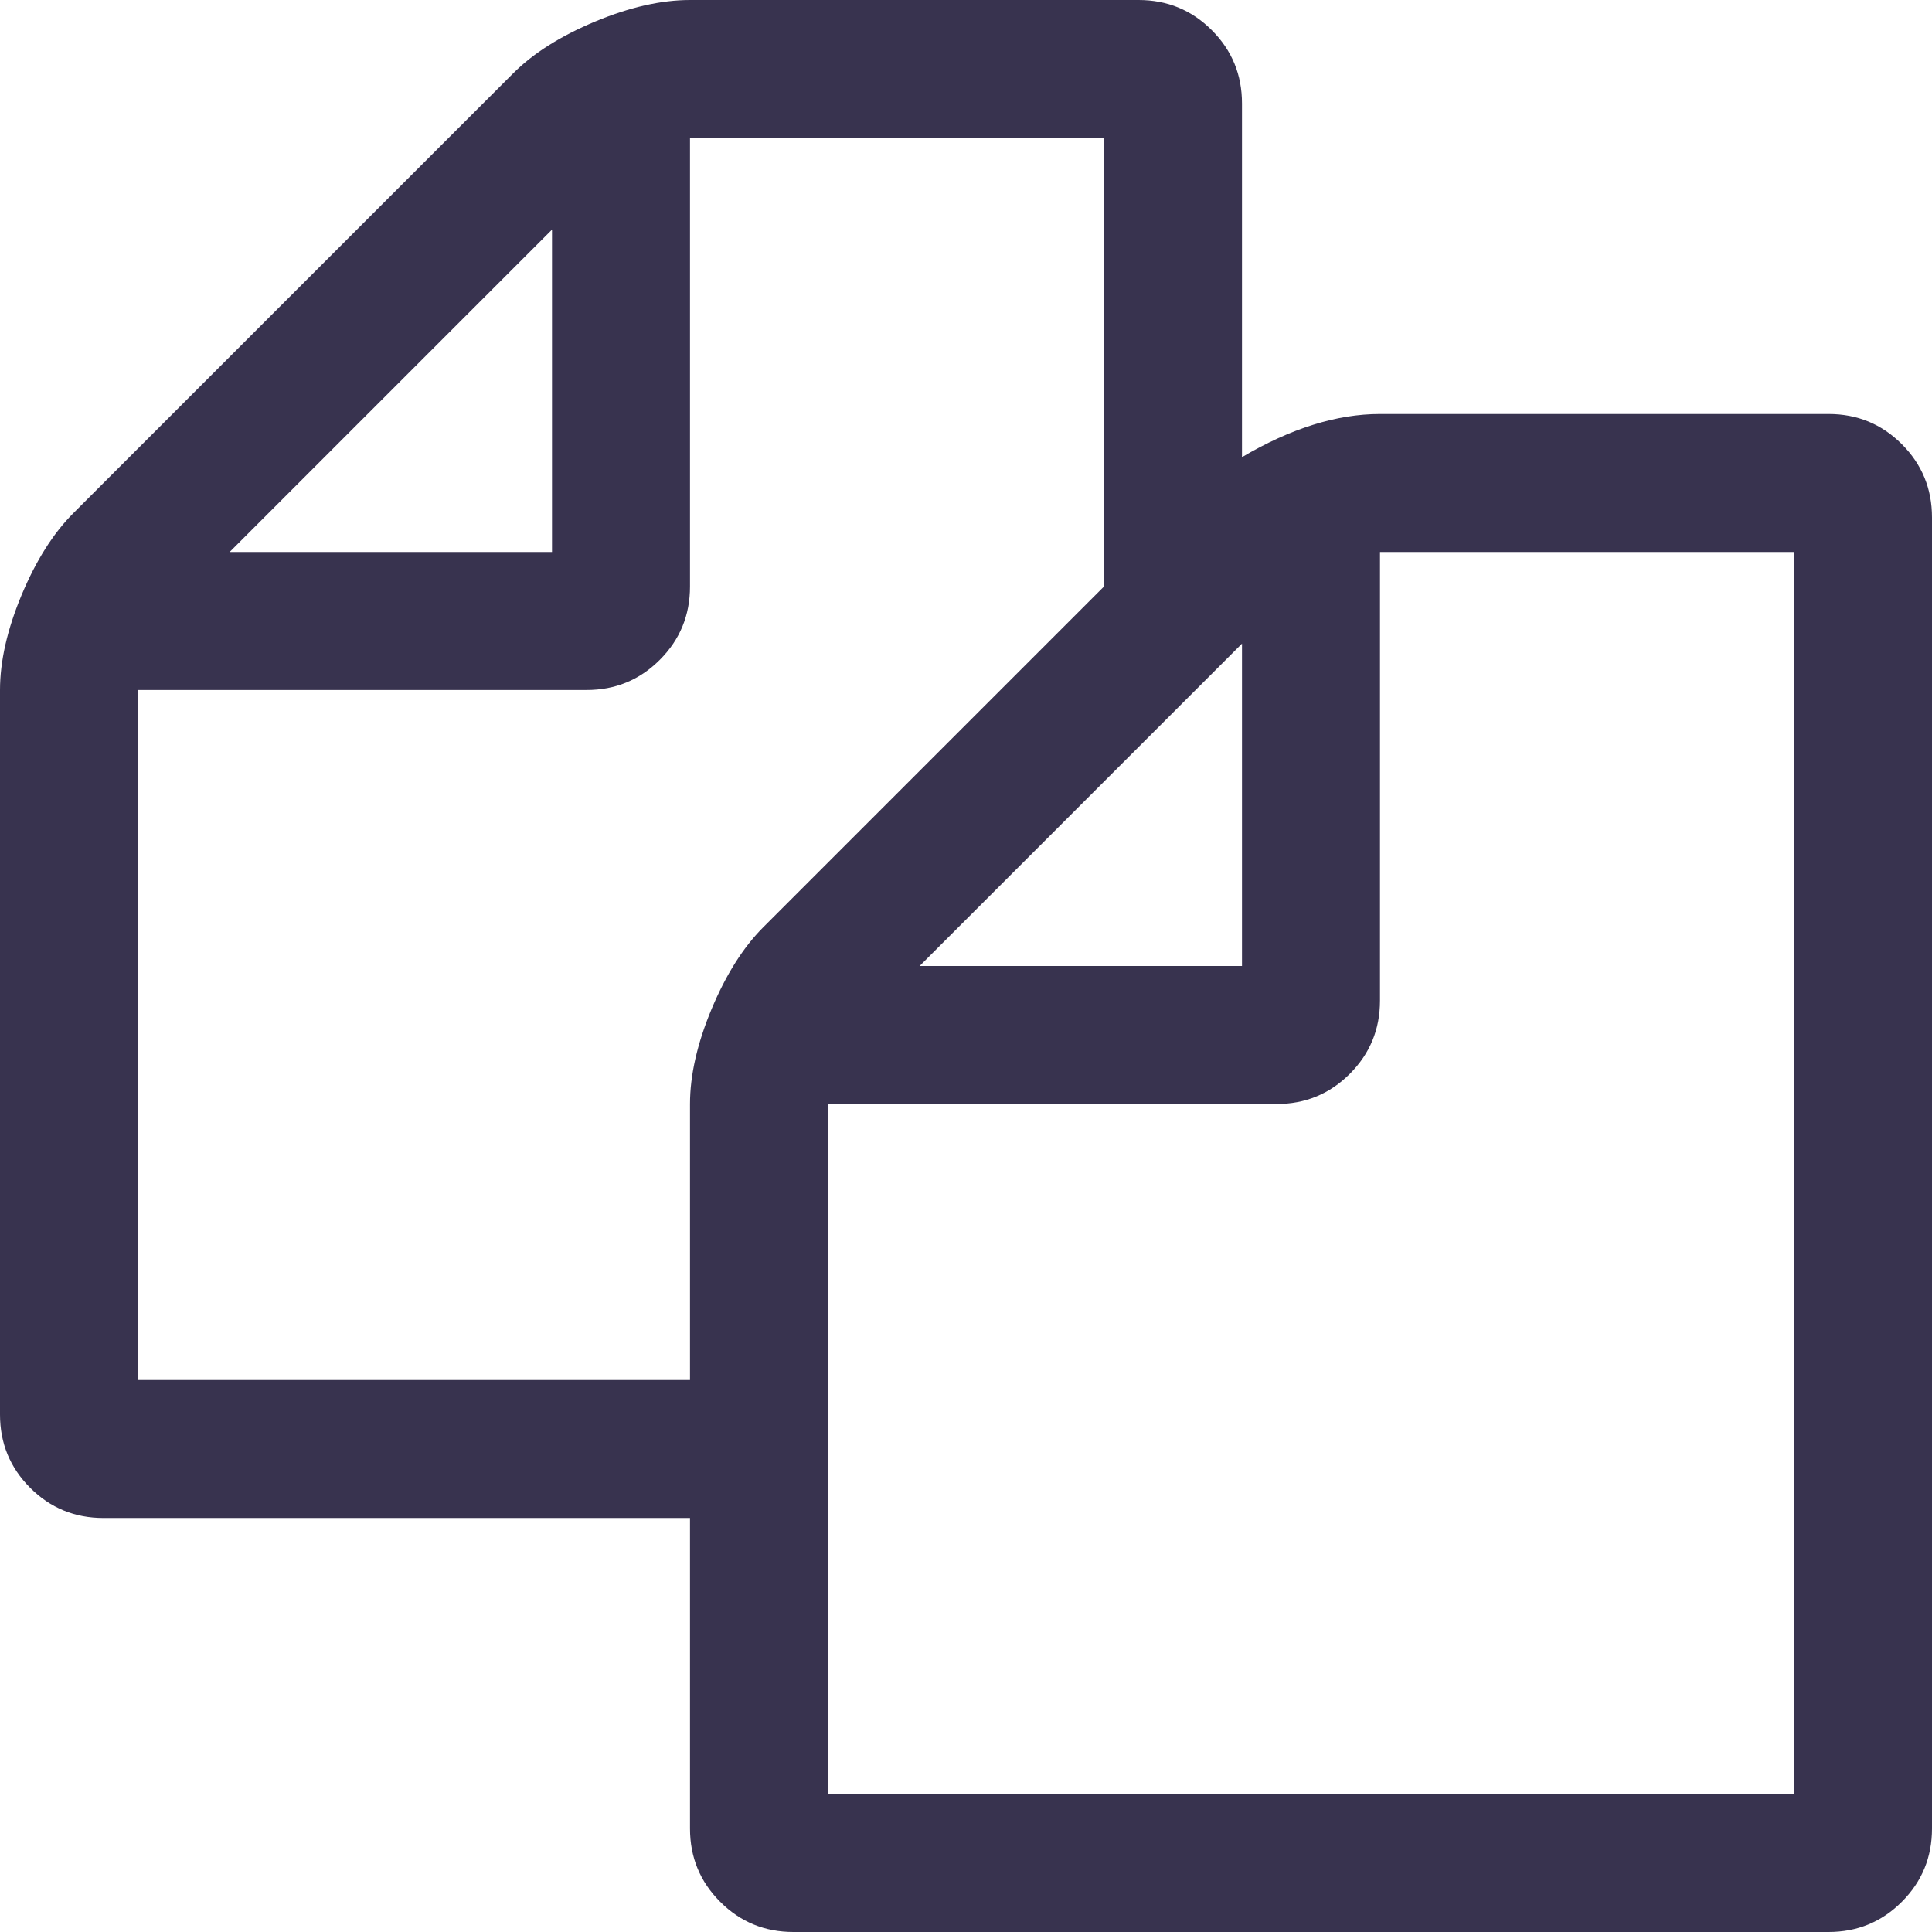 ﻿<?xml version="1.0" encoding="utf-8"?>
<svg version="1.1" xmlns:xlink="http://www.w3.org/1999/xlink" width="21px" height="21px" xmlns="http://www.w3.org/2000/svg">
  <defs>
    <pattern id="BGPattern" patternUnits="userSpaceOnUse" alignment="0 0" imageRepeat="None" />
    <mask fill="white" id="Clip38">
      <path d="M 15 4.5  L 19.875 4.5  C 20.188 4.5  20.453 4.609  20.672 4.828  C 20.891 5.047  21 5.312  21 5.625  L 21 19.875  C 21 20.188  20.891 20.453  20.672 20.672  C 20.453 20.891  20.188 21  19.875 21  L 8.625 21  C 8.312 21  8.047 20.891  7.828 20.672  C 7.609 20.453  7.5 20.188  7.5 19.875  L 7.5 16.5  L 1.125 16.5  C 0.813 16.5  0.547 16.391  0.328 16.172  C 0.109 15.953  0 15.688  0 15.375  L 0 7.5  C 0 7.188  0.078 6.844  0.234 6.469  C 0.391 6.094  0.578 5.797  0.797 5.578  L 5.578 0.797  C 5.797 0.578  6.094 0.391  6.469 0.234  C 6.844 0.078  7.188 0  7.5 0  L 12.375 0  C 12.688 0  12.953 0.109  13.172 0.328  C 13.391 0.547  13.5 0.812  13.5 1.125  L 13.5 4.969  C 14.031 4.656  14.531 4.5  15 4.5  Z M 13.5 10.5  L 13.5 6.996  L 9.996 10.5  L 13.5 10.5  Z M 6 6  L 6 2.496  L 2.496 6  L 6 6  Z M 7.734 10.969  C 7.891 10.594  8.078 10.297  8.297 10.078  L 12 6.375  L 12 1.5  L 7.5 1.5  L 7.5 6.375  C 7.5 6.687  7.391 6.953  7.172 7.172  C 6.953 7.391  6.688 7.5  6.375 7.5  L 1.5 7.5  L 1.5 15  L 7.5 15  L 7.5 12  C 7.5 11.688  7.578 11.344  7.734 10.969  Z M 9 19.5  L 19.5 19.5  L 19.5 6  L 15 6  L 15 10.875  C 15 11.188  14.891 11.453  14.672 11.672  C 14.453 11.891  14.188 12  13.875 12  L 9 12  L 9 19.5  Z " fill-rule="evenodd" />
    </mask>
  </defs>
  <g transform="matrix(1 0 0 1 -919 -679 )">
    <path d="M 15 4.5  L 19.875 4.5  C 20.188 4.5  20.453 4.609  20.672 4.828  C 20.891 5.047  21 5.312  21 5.625  L 21 19.875  C 21 20.188  20.891 20.453  20.672 20.672  C 20.453 20.891  20.188 21  19.875 21  L 8.625 21  C 8.312 21  8.047 20.891  7.828 20.672  C 7.609 20.453  7.5 20.188  7.5 19.875  L 7.5 16.5  L 1.125 16.5  C 0.813 16.5  0.547 16.391  0.328 16.172  C 0.109 15.953  0 15.688  0 15.375  L 0 7.5  C 0 7.188  0.078 6.844  0.234 6.469  C 0.391 6.094  0.578 5.797  0.797 5.578  L 5.578 0.797  C 5.797 0.578  6.094 0.391  6.469 0.234  C 6.844 0.078  7.188 0  7.5 0  L 12.375 0  C 12.688 0  12.953 0.109  13.172 0.328  C 13.391 0.547  13.5 0.812  13.5 1.125  L 13.5 4.969  C 14.031 4.656  14.531 4.5  15 4.5  Z M 13.5 10.5  L 13.5 6.996  L 9.996 10.5  L 13.5 10.5  Z M 6 6  L 6 2.496  L 2.496 6  L 6 6  Z M 7.734 10.969  C 7.891 10.594  8.078 10.297  8.297 10.078  L 12 6.375  L 12 1.5  L 7.5 1.5  L 7.5 6.375  C 7.5 6.687  7.391 6.953  7.172 7.172  C 6.953 7.391  6.688 7.5  6.375 7.5  L 1.5 7.5  L 1.5 15  L 7.5 15  L 7.5 12  C 7.5 11.688  7.578 11.344  7.734 10.969  Z M 9 19.5  L 19.5 19.5  L 19.5 6  L 15 6  L 15 10.875  C 15 11.188  14.891 11.453  14.672 11.672  C 14.453 11.891  14.188 12  13.875 12  L 9 12  L 9 19.5  Z " fill-rule="nonzero" fill="rgba(56, 51, 79, 1)" stroke="none" transform="matrix(1 0 0 1 919 679 )" class="fill" />
    <path d="M 15 4.5  L 19.875 4.5  C 20.188 4.5  20.453 4.609  20.672 4.828  C 20.891 5.047  21 5.312  21 5.625  L 21 19.875  C 21 20.188  20.891 20.453  20.672 20.672  C 20.453 20.891  20.188 21  19.875 21  L 8.625 21  C 8.312 21  8.047 20.891  7.828 20.672  C 7.609 20.453  7.5 20.188  7.5 19.875  L 7.5 16.5  L 1.125 16.5  C 0.813 16.5  0.547 16.391  0.328 16.172  C 0.109 15.953  0 15.688  0 15.375  L 0 7.5  C 0 7.188  0.078 6.844  0.234 6.469  C 0.391 6.094  0.578 5.797  0.797 5.578  L 5.578 0.797  C 5.797 0.578  6.094 0.391  6.469 0.234  C 6.844 0.078  7.188 0  7.5 0  L 12.375 0  C 12.688 0  12.953 0.109  13.172 0.328  C 13.391 0.547  13.5 0.812  13.5 1.125  L 13.5 4.969  C 14.031 4.656  14.531 4.5  15 4.5  Z " stroke-width="0" stroke-dasharray="0" stroke="rgba(255, 255, 255, 0)" fill="none" transform="matrix(1 0 0 1 919 679 )" class="stroke" mask="url(#Clip38)" />
    <path d="M 13.5 10.5  L 13.5 6.996  L 9.996 10.5  L 13.5 10.5  Z " stroke-width="0" stroke-dasharray="0" stroke="rgba(255, 255, 255, 0)" fill="none" transform="matrix(1 0 0 1 919 679 )" class="stroke" mask="url(#Clip38)" />
    <path d="M 6 6  L 6 2.496  L 2.496 6  L 6 6  Z " stroke-width="0" stroke-dasharray="0" stroke="rgba(255, 255, 255, 0)" fill="none" transform="matrix(1 0 0 1 919 679 )" class="stroke" mask="url(#Clip38)" />
    <path d="M 7.734 10.969  C 7.891 10.594  8.078 10.297  8.297 10.078  L 12 6.375  L 12 1.5  L 7.5 1.5  L 7.5 6.375  C 7.5 6.687  7.391 6.953  7.172 7.172  C 6.953 7.391  6.688 7.5  6.375 7.5  L 1.5 7.5  L 1.5 15  L 7.5 15  L 7.5 12  C 7.5 11.688  7.578 11.344  7.734 10.969  Z " stroke-width="0" stroke-dasharray="0" stroke="rgba(255, 255, 255, 0)" fill="none" transform="matrix(1 0 0 1 919 679 )" class="stroke" mask="url(#Clip38)" />
    <path d="M 9 19.5  L 19.5 19.5  L 19.5 6  L 15 6  L 15 10.875  C 15 11.188  14.891 11.453  14.672 11.672  C 14.453 11.891  14.188 12  13.875 12  L 9 12  L 9 19.5  Z " stroke-width="0" stroke-dasharray="0" stroke="rgba(255, 255, 255, 0)" fill="none" transform="matrix(1 0 0 1 919 679 )" class="stroke" mask="url(#Clip38)" />
  </g>
</svg>